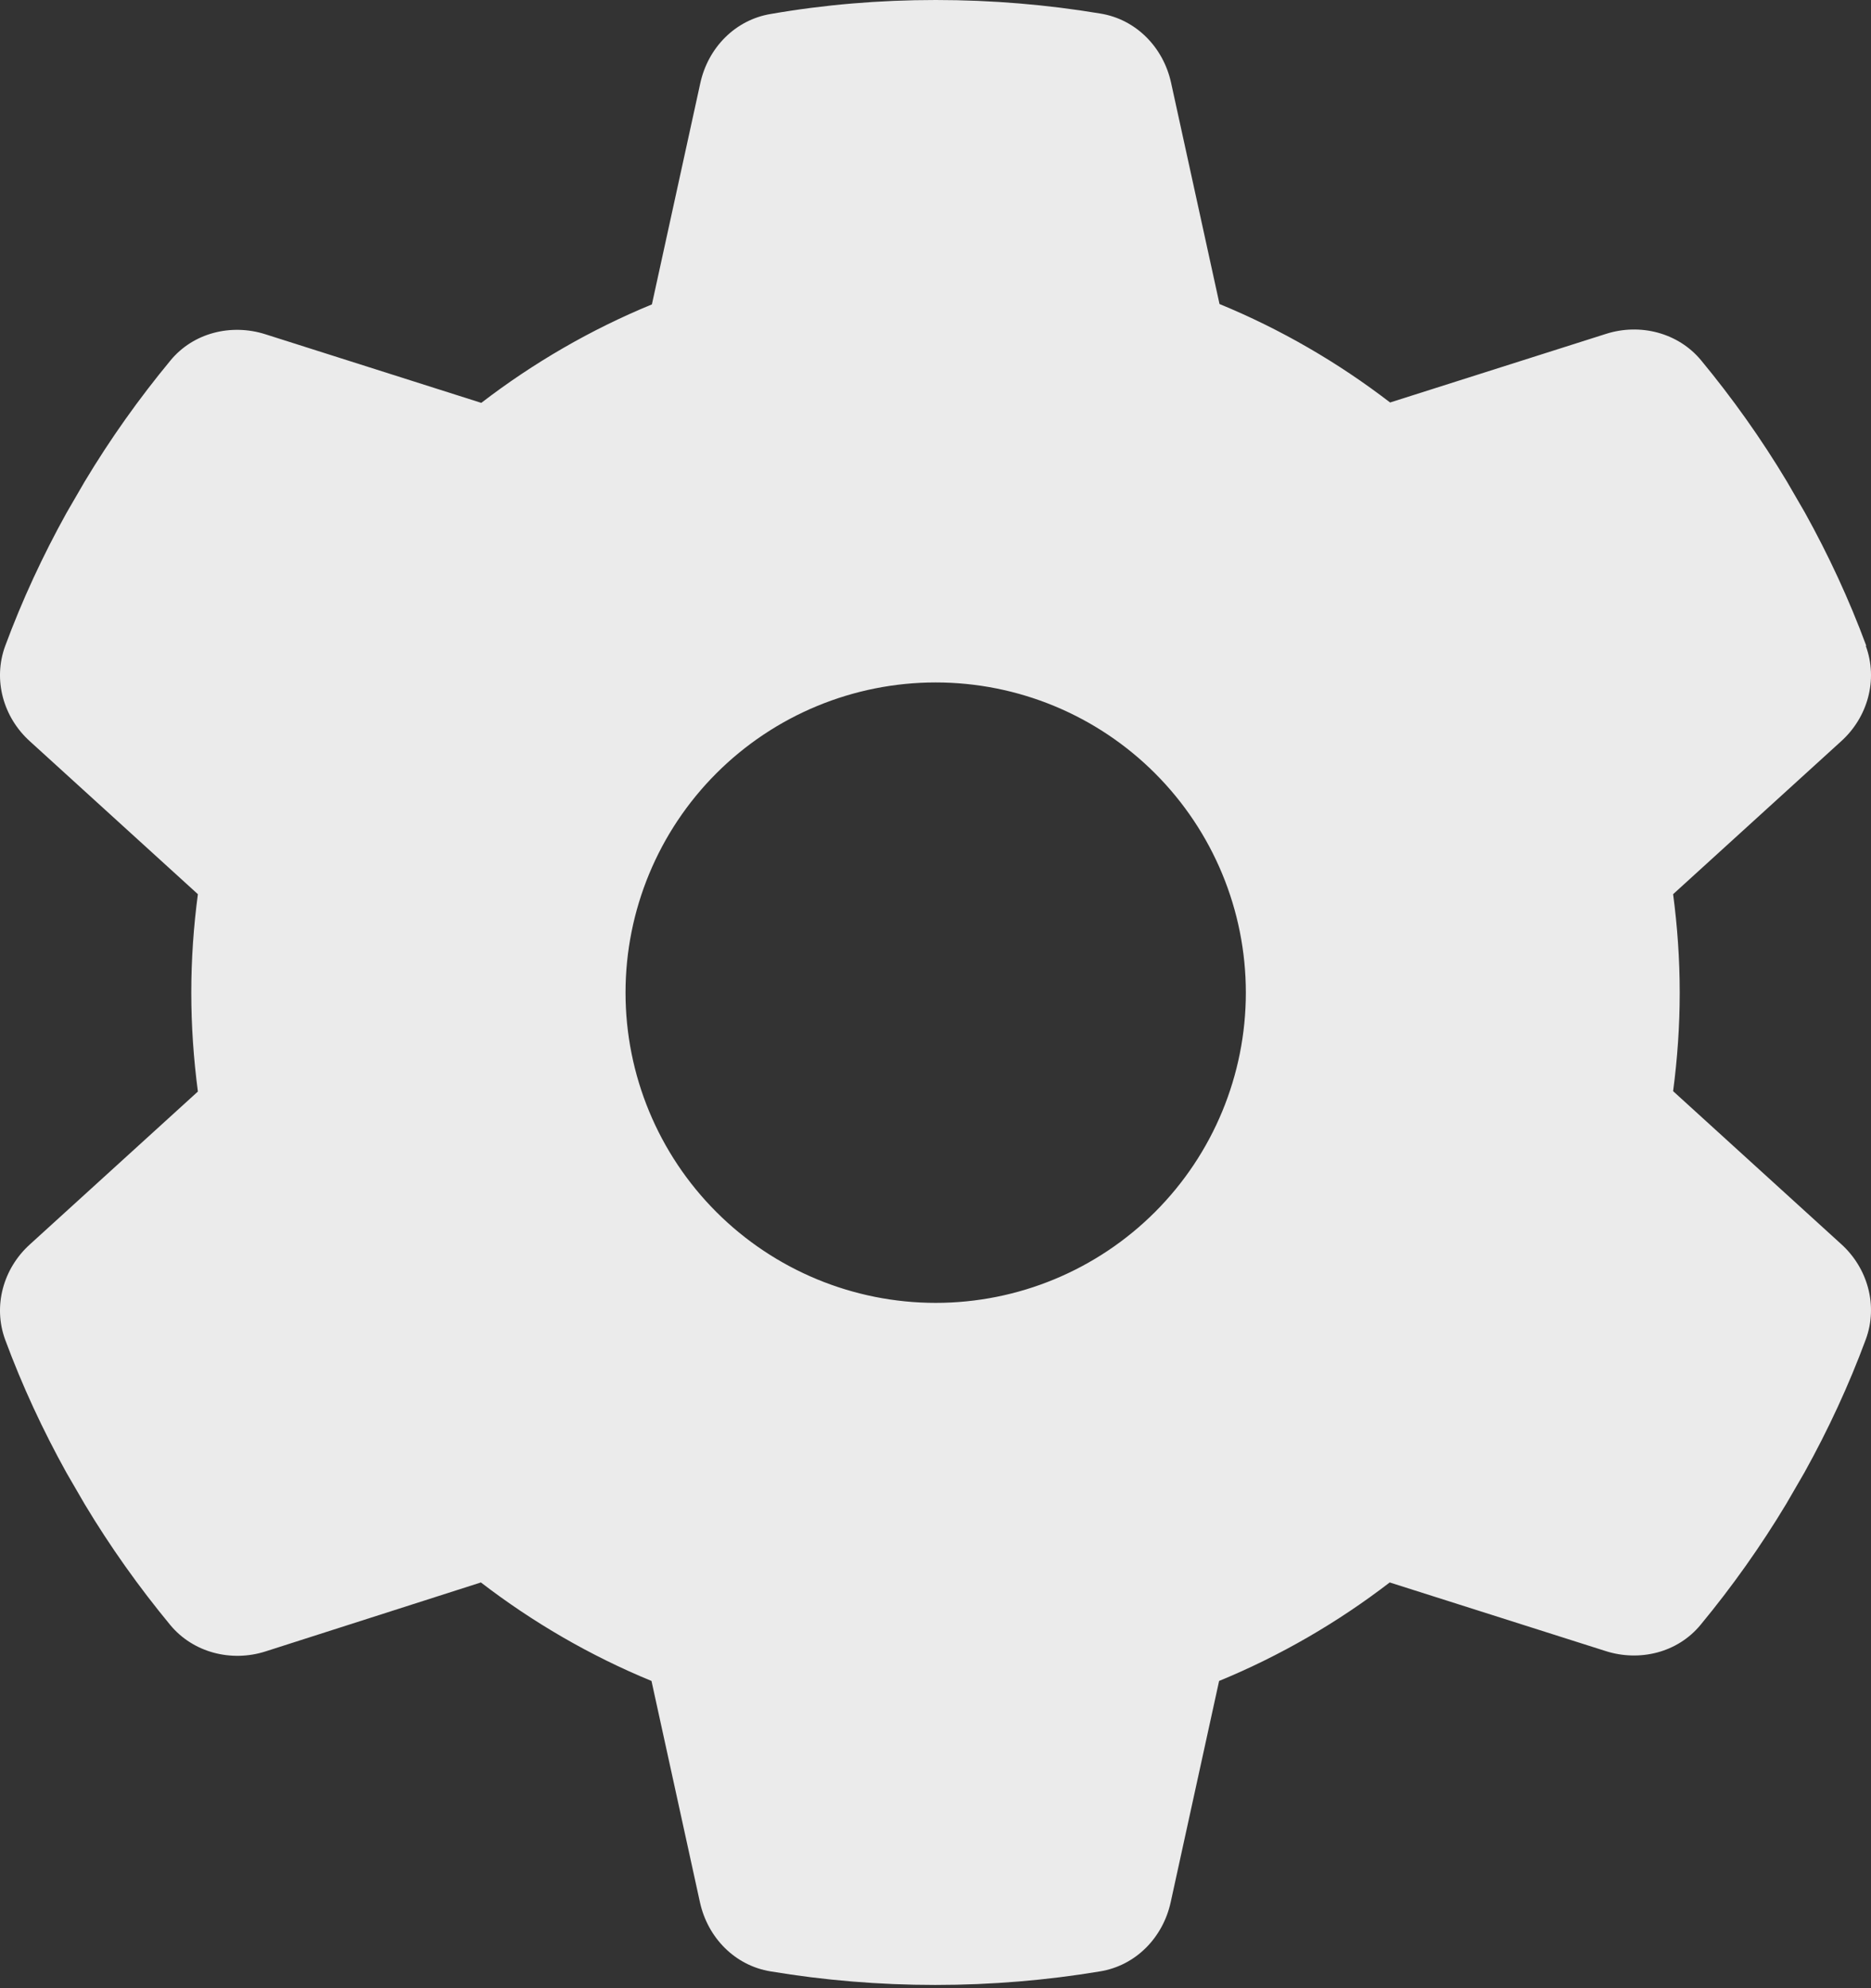 <svg width="64" height="68" viewBox="0 0 64 68" fill="none" xmlns="http://www.w3.org/2000/svg">
<rect x="0" y="0" width="64" height="68" fill="#333333" stroke="none"/>
<path d="M63.823 22.095C64.247 23.249 63.889 24.535 62.974 25.357L57.231 30.583C57.377 31.683 57.457 32.811 57.457 33.951C57.457 35.092 57.377 36.219 57.231 37.32L62.974 42.545C63.889 43.367 64.247 44.654 63.823 45.807C63.239 47.386 62.536 48.898 61.727 50.356L61.104 51.431C60.228 52.889 59.247 54.269 58.173 55.569C57.39 56.523 56.091 56.842 54.924 56.47L47.537 54.123C45.76 55.489 43.797 56.63 41.701 57.492L40.044 65.064C39.778 66.271 38.85 67.226 37.63 67.425C35.8 67.73 33.916 67.889 31.993 67.889C30.07 67.889 28.187 67.73 26.357 67.425C25.137 67.226 24.209 66.271 23.943 65.064L22.285 57.492C20.19 56.63 18.227 55.489 16.45 54.123L9.076 56.484C7.909 56.855 6.61 56.523 5.827 55.582C4.753 54.282 3.771 52.903 2.896 51.444L2.273 50.37C1.464 48.911 0.761 47.399 0.177 45.821C-0.247 44.667 0.111 43.381 1.026 42.558L6.769 37.333C6.623 36.219 6.543 35.092 6.543 33.951C6.543 32.811 6.623 31.683 6.769 30.583L1.026 25.357C0.111 24.535 -0.247 23.249 0.177 22.095C0.761 20.517 1.464 19.005 2.273 17.546L2.896 16.472C3.771 15.013 4.753 13.633 5.827 12.334C6.61 11.379 7.909 11.061 9.076 11.432L16.463 13.779C18.241 12.413 20.203 11.273 22.299 10.411L23.956 2.838C24.222 1.631 25.15 0.676 26.37 0.477C28.2 0.159 30.084 0 32.007 0C33.93 0 35.813 0.159 37.643 0.464C38.863 0.663 39.791 1.618 40.057 2.825L41.715 10.398C43.81 11.26 45.773 12.4 47.55 13.766L54.937 11.419C56.104 11.047 57.404 11.379 58.186 12.321C59.26 13.62 60.242 14.999 61.117 16.458L61.74 17.533C62.549 18.991 63.252 20.503 63.836 22.081L63.823 22.095ZM32.007 44.561C34.821 44.561 37.519 43.443 39.509 41.453C41.499 39.464 42.616 36.765 42.616 33.951C42.616 31.137 41.499 28.439 39.509 26.449C37.519 24.459 34.821 23.341 32.007 23.341C29.193 23.341 26.494 24.459 24.504 26.449C22.515 28.439 21.397 31.137 21.397 33.951C21.397 36.765 22.515 39.464 24.504 41.453C26.494 43.443 29.193 44.561 32.007 44.561Z" fill="#EBEBEB"/>
</svg>
